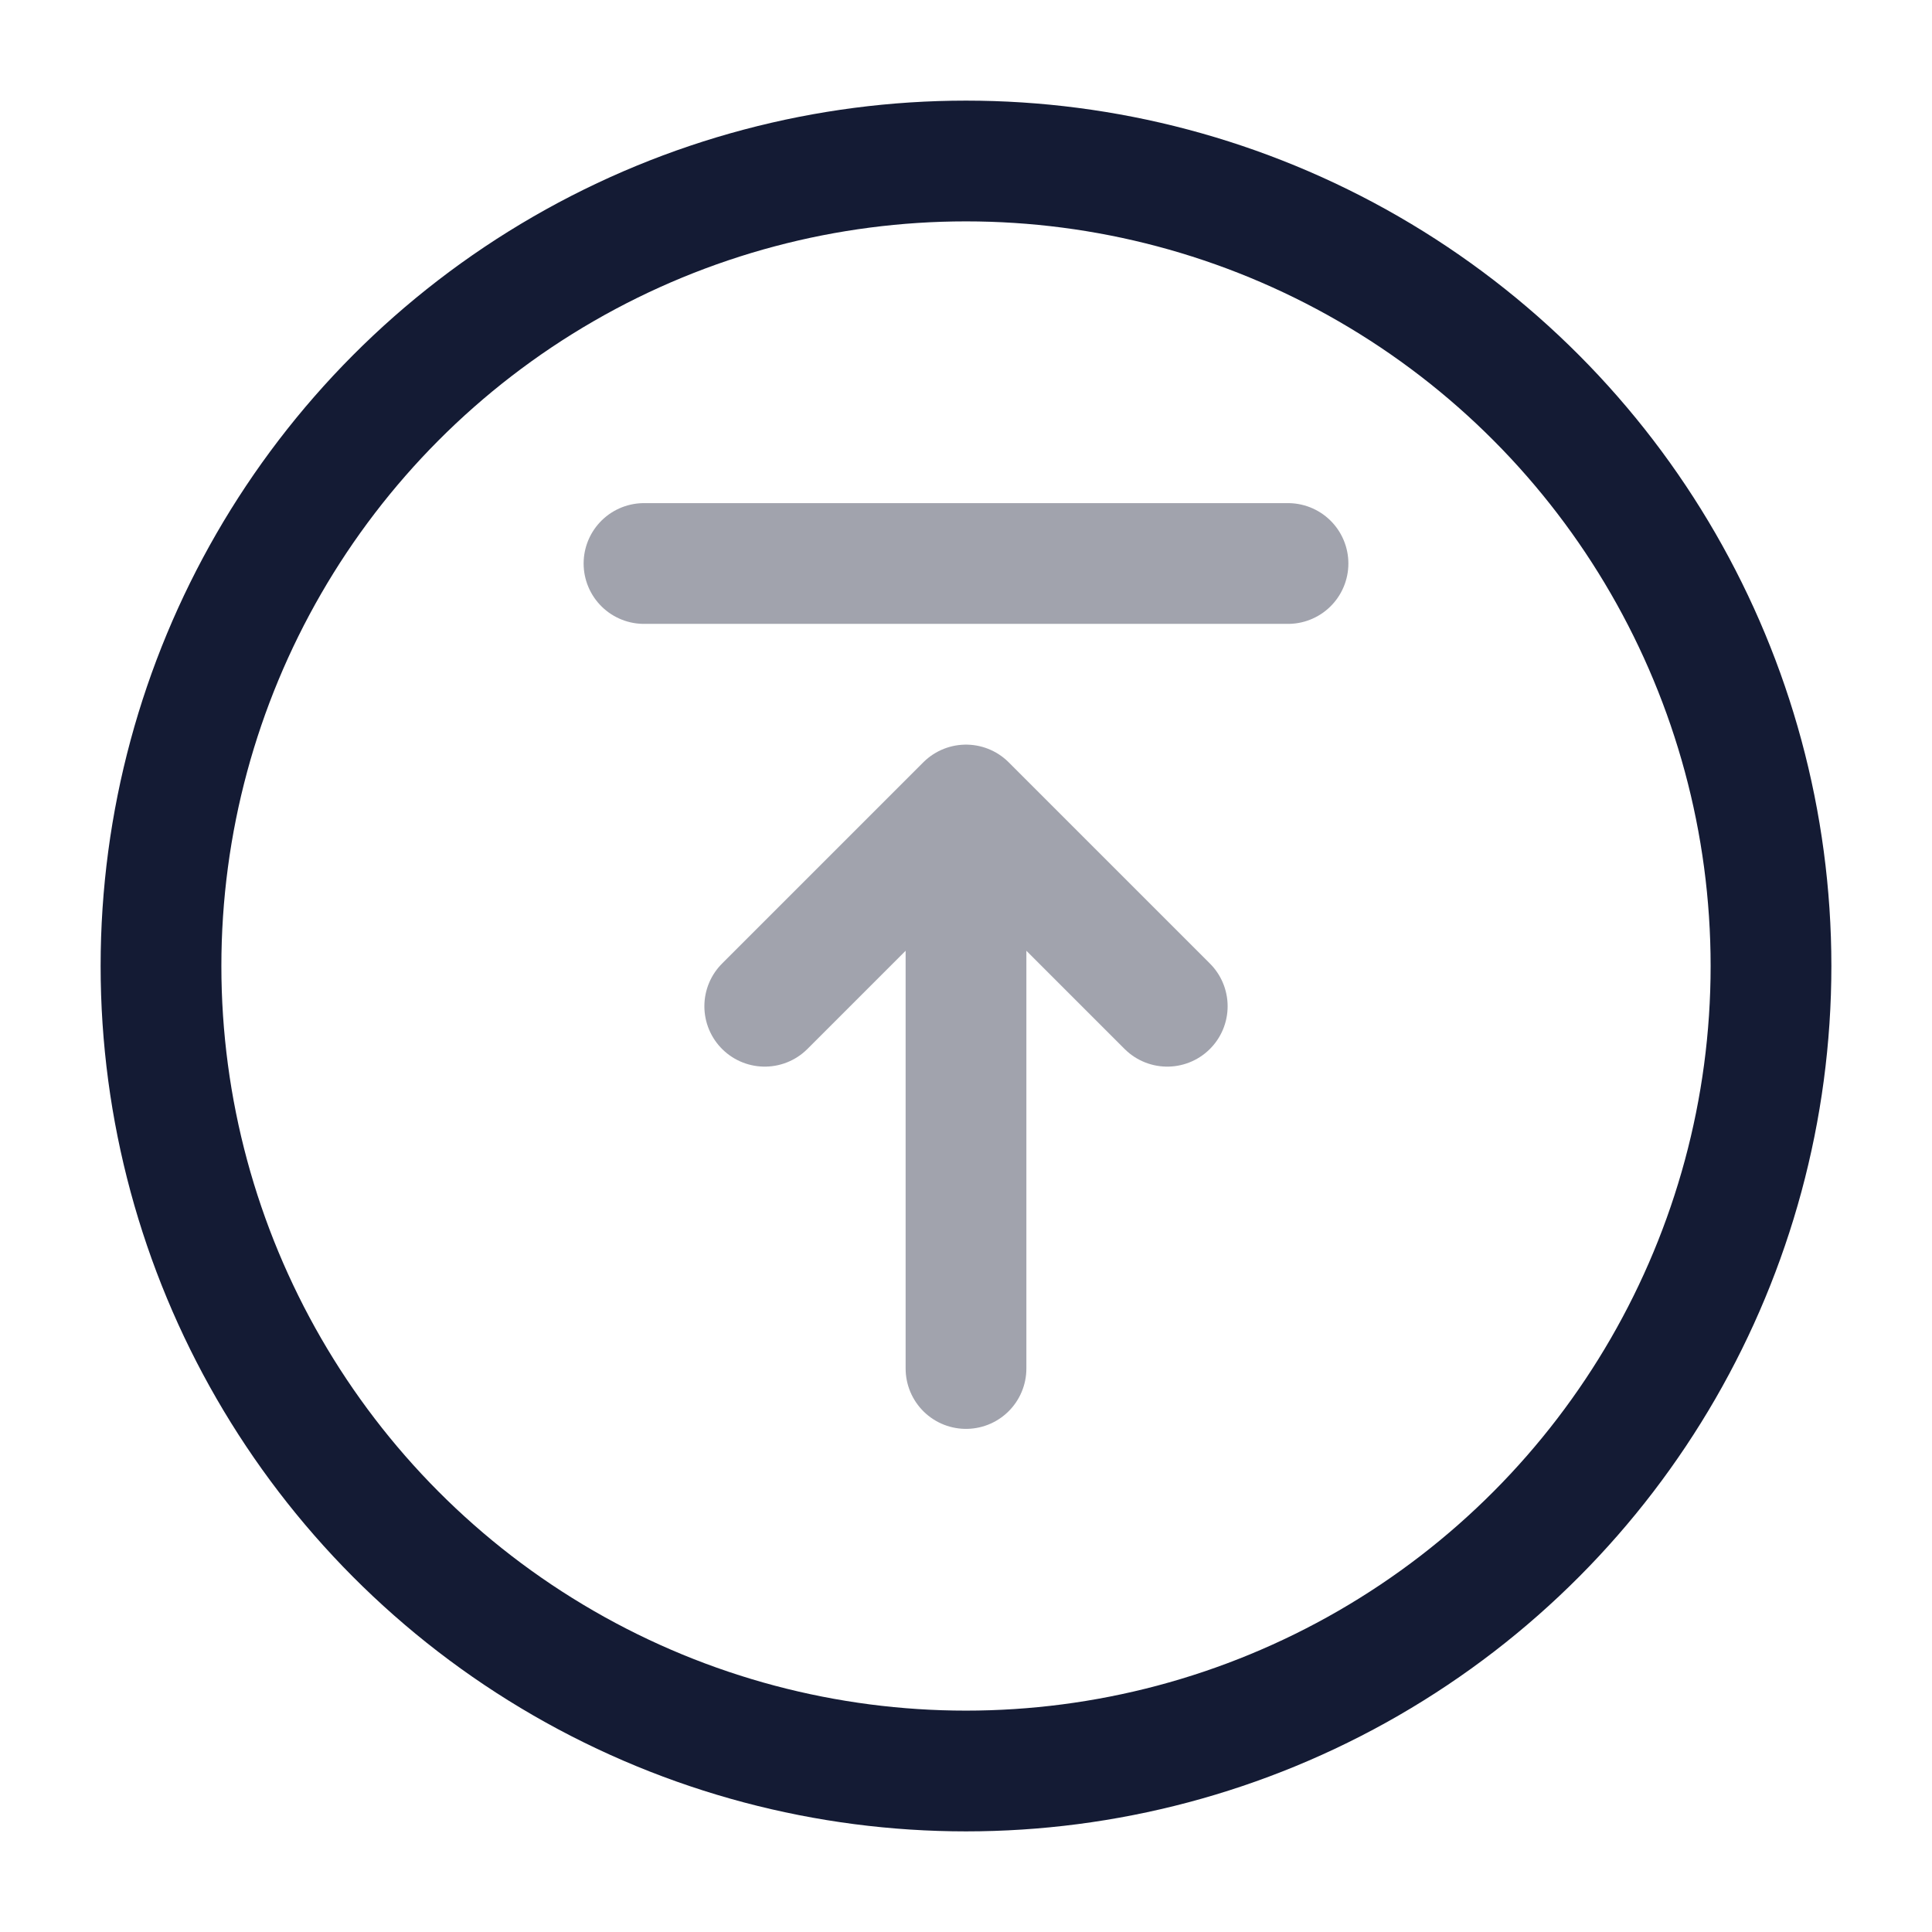 <svg width="24" height="24" viewBox="0 0 24 24" fill="none" xmlns="http://www.w3.org/2000/svg">
<circle cx="12" cy="12" r="10" stroke="#141B34" stroke-width="1.5"/>
<path opacity="0.4" d="M16 7H8M12 17V10M12 10L14.5 12.5M12 10L9.5 12.5" stroke="#141B34" stroke-width="1.5" stroke-linecap="round" stroke-linejoin="round"/>
</svg>
